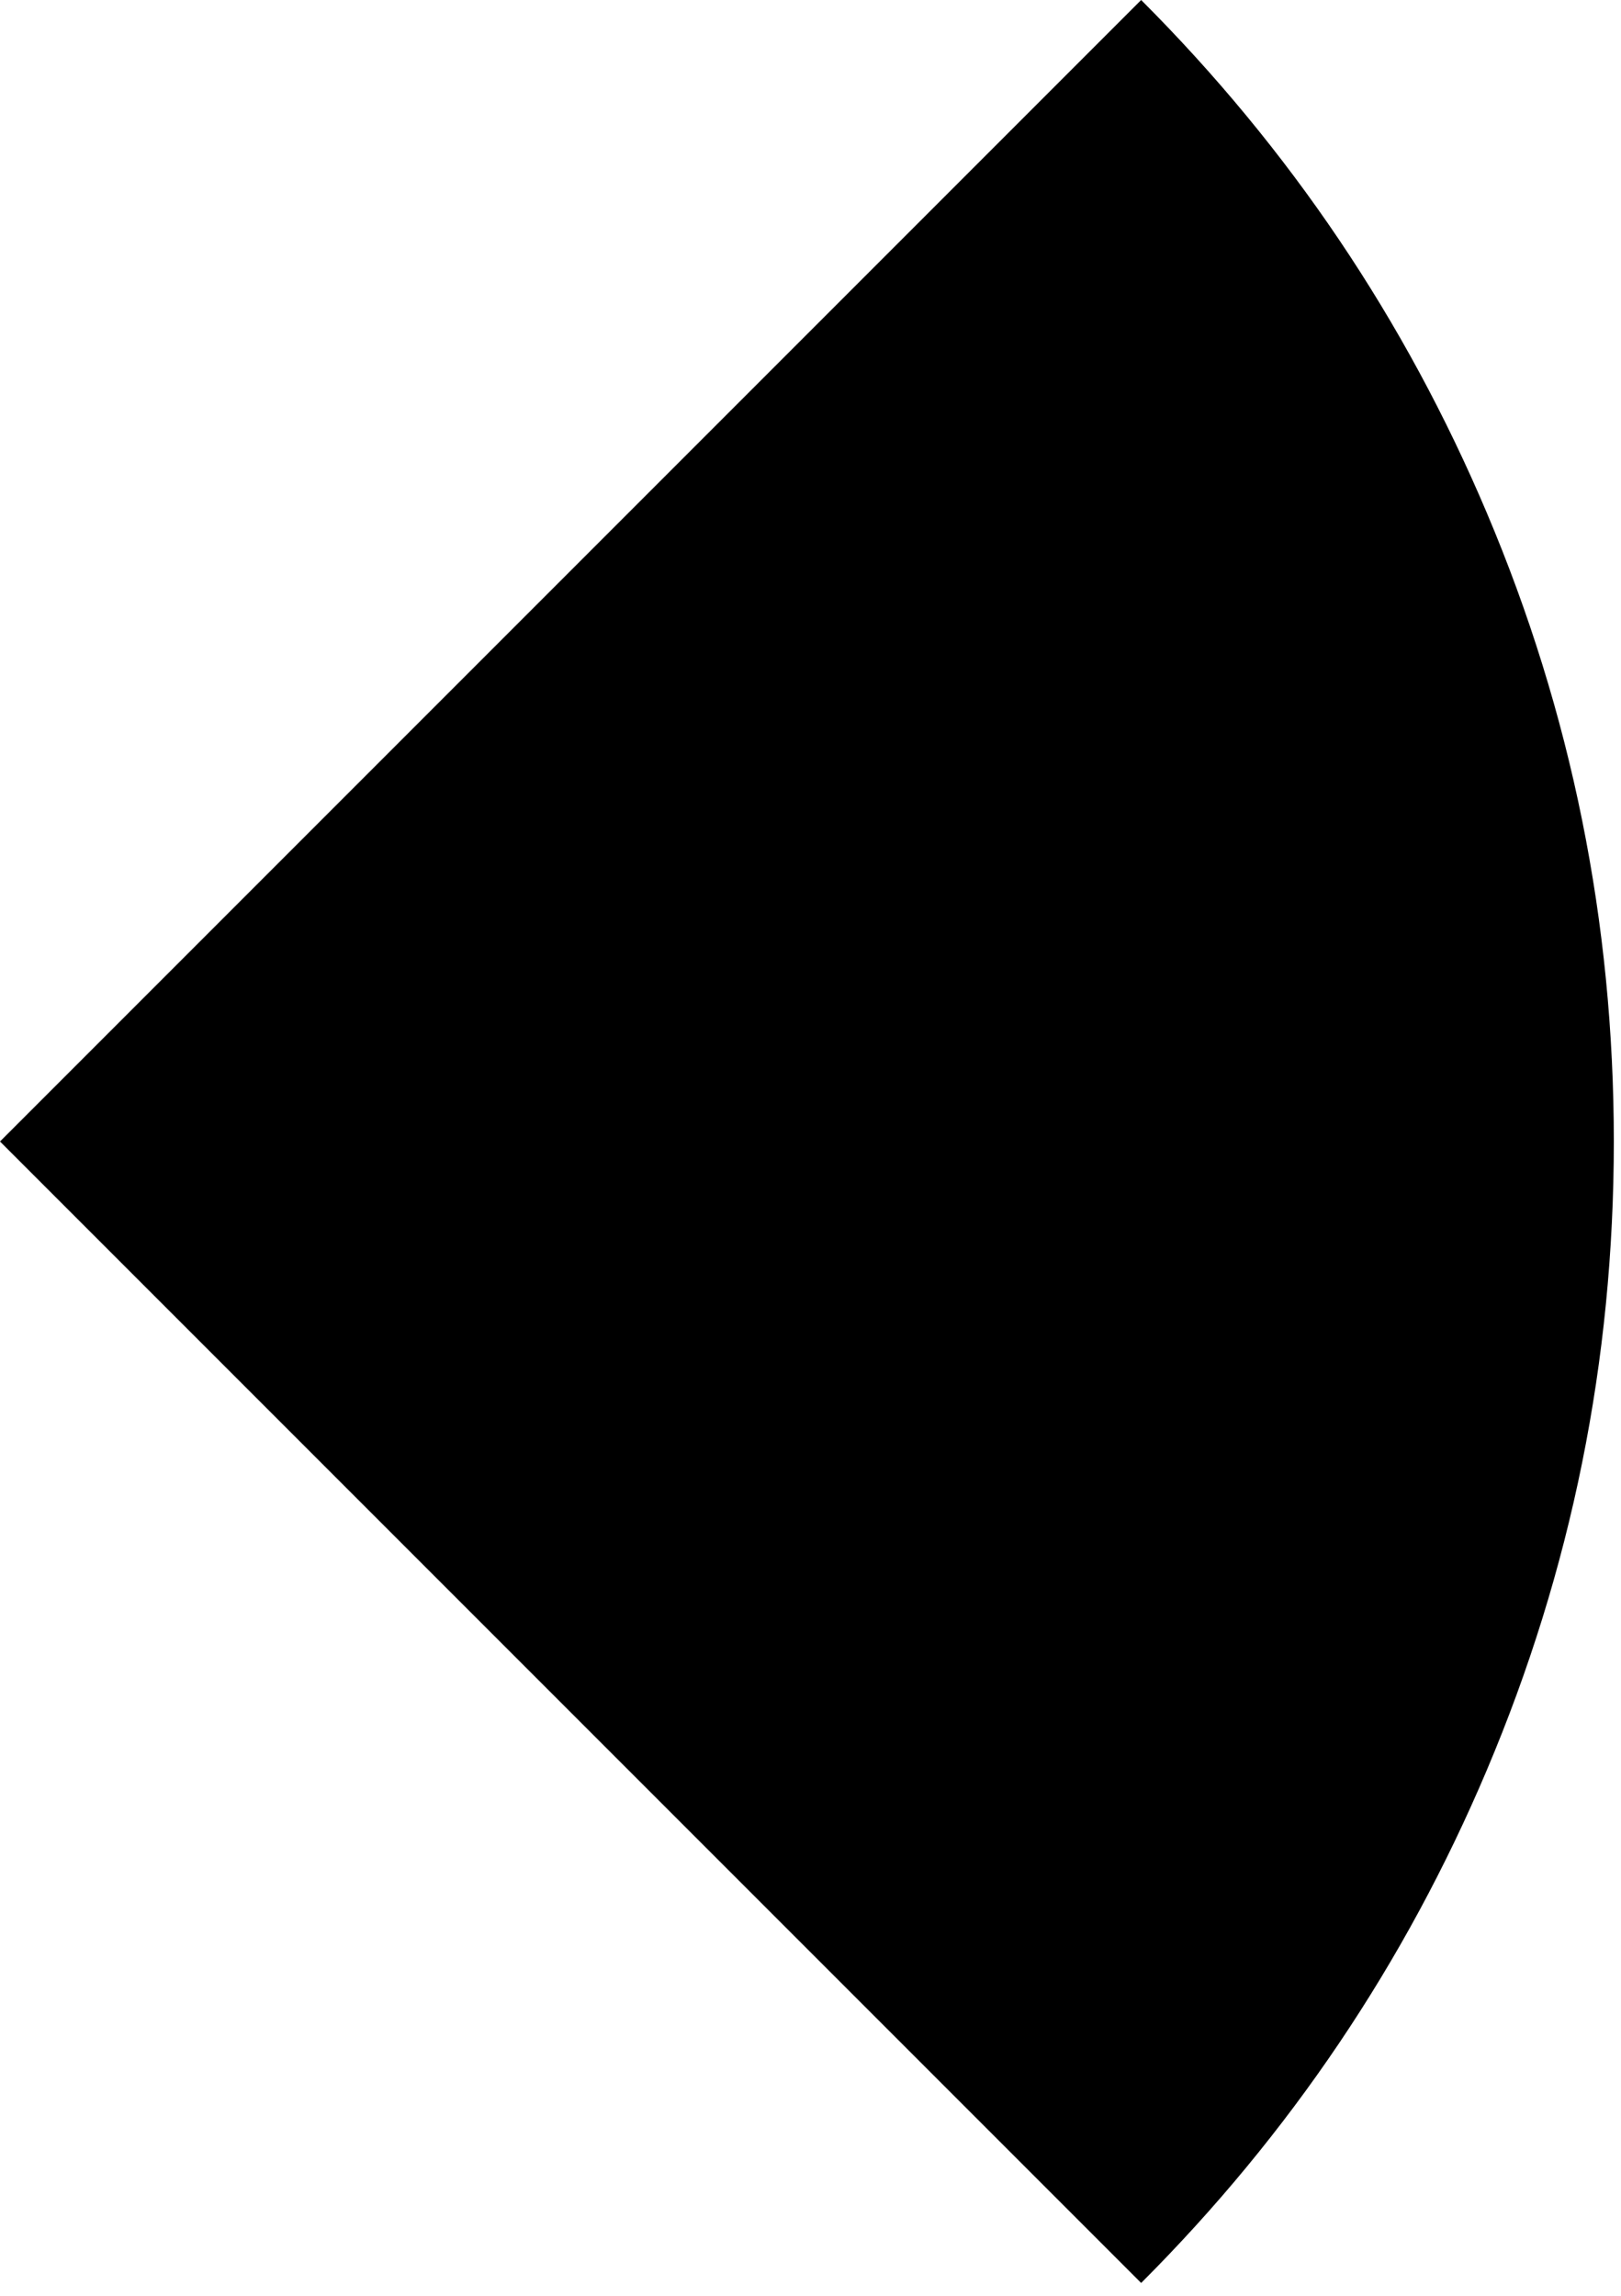 <?xml version="1.0" encoding="utf-8"?>
<svg version="1.1" id="Layer_1"
xmlns="http://www.w3.org/2000/svg"
xmlns:xlink="http://www.w3.org/1999/xlink"
xmlns:author="http://www.sothink.com"
width="113px" height="160px"
xml:space="preserve">
<g id="2350" transform="matrix(1, 0, 0, 1, 56.25, 79.55)">
<path style="fill:#000000;fill-opacity:1" d="M47.4,-43.8Q56.25 -22.9 56.25 0Q56.25 22.9 47.4 43.8Q38.85 64 23.3 79.55L-56.25 0L23.3 -79.55Q38.85 -64 47.4 -43.8" />
</g>
</svg>
